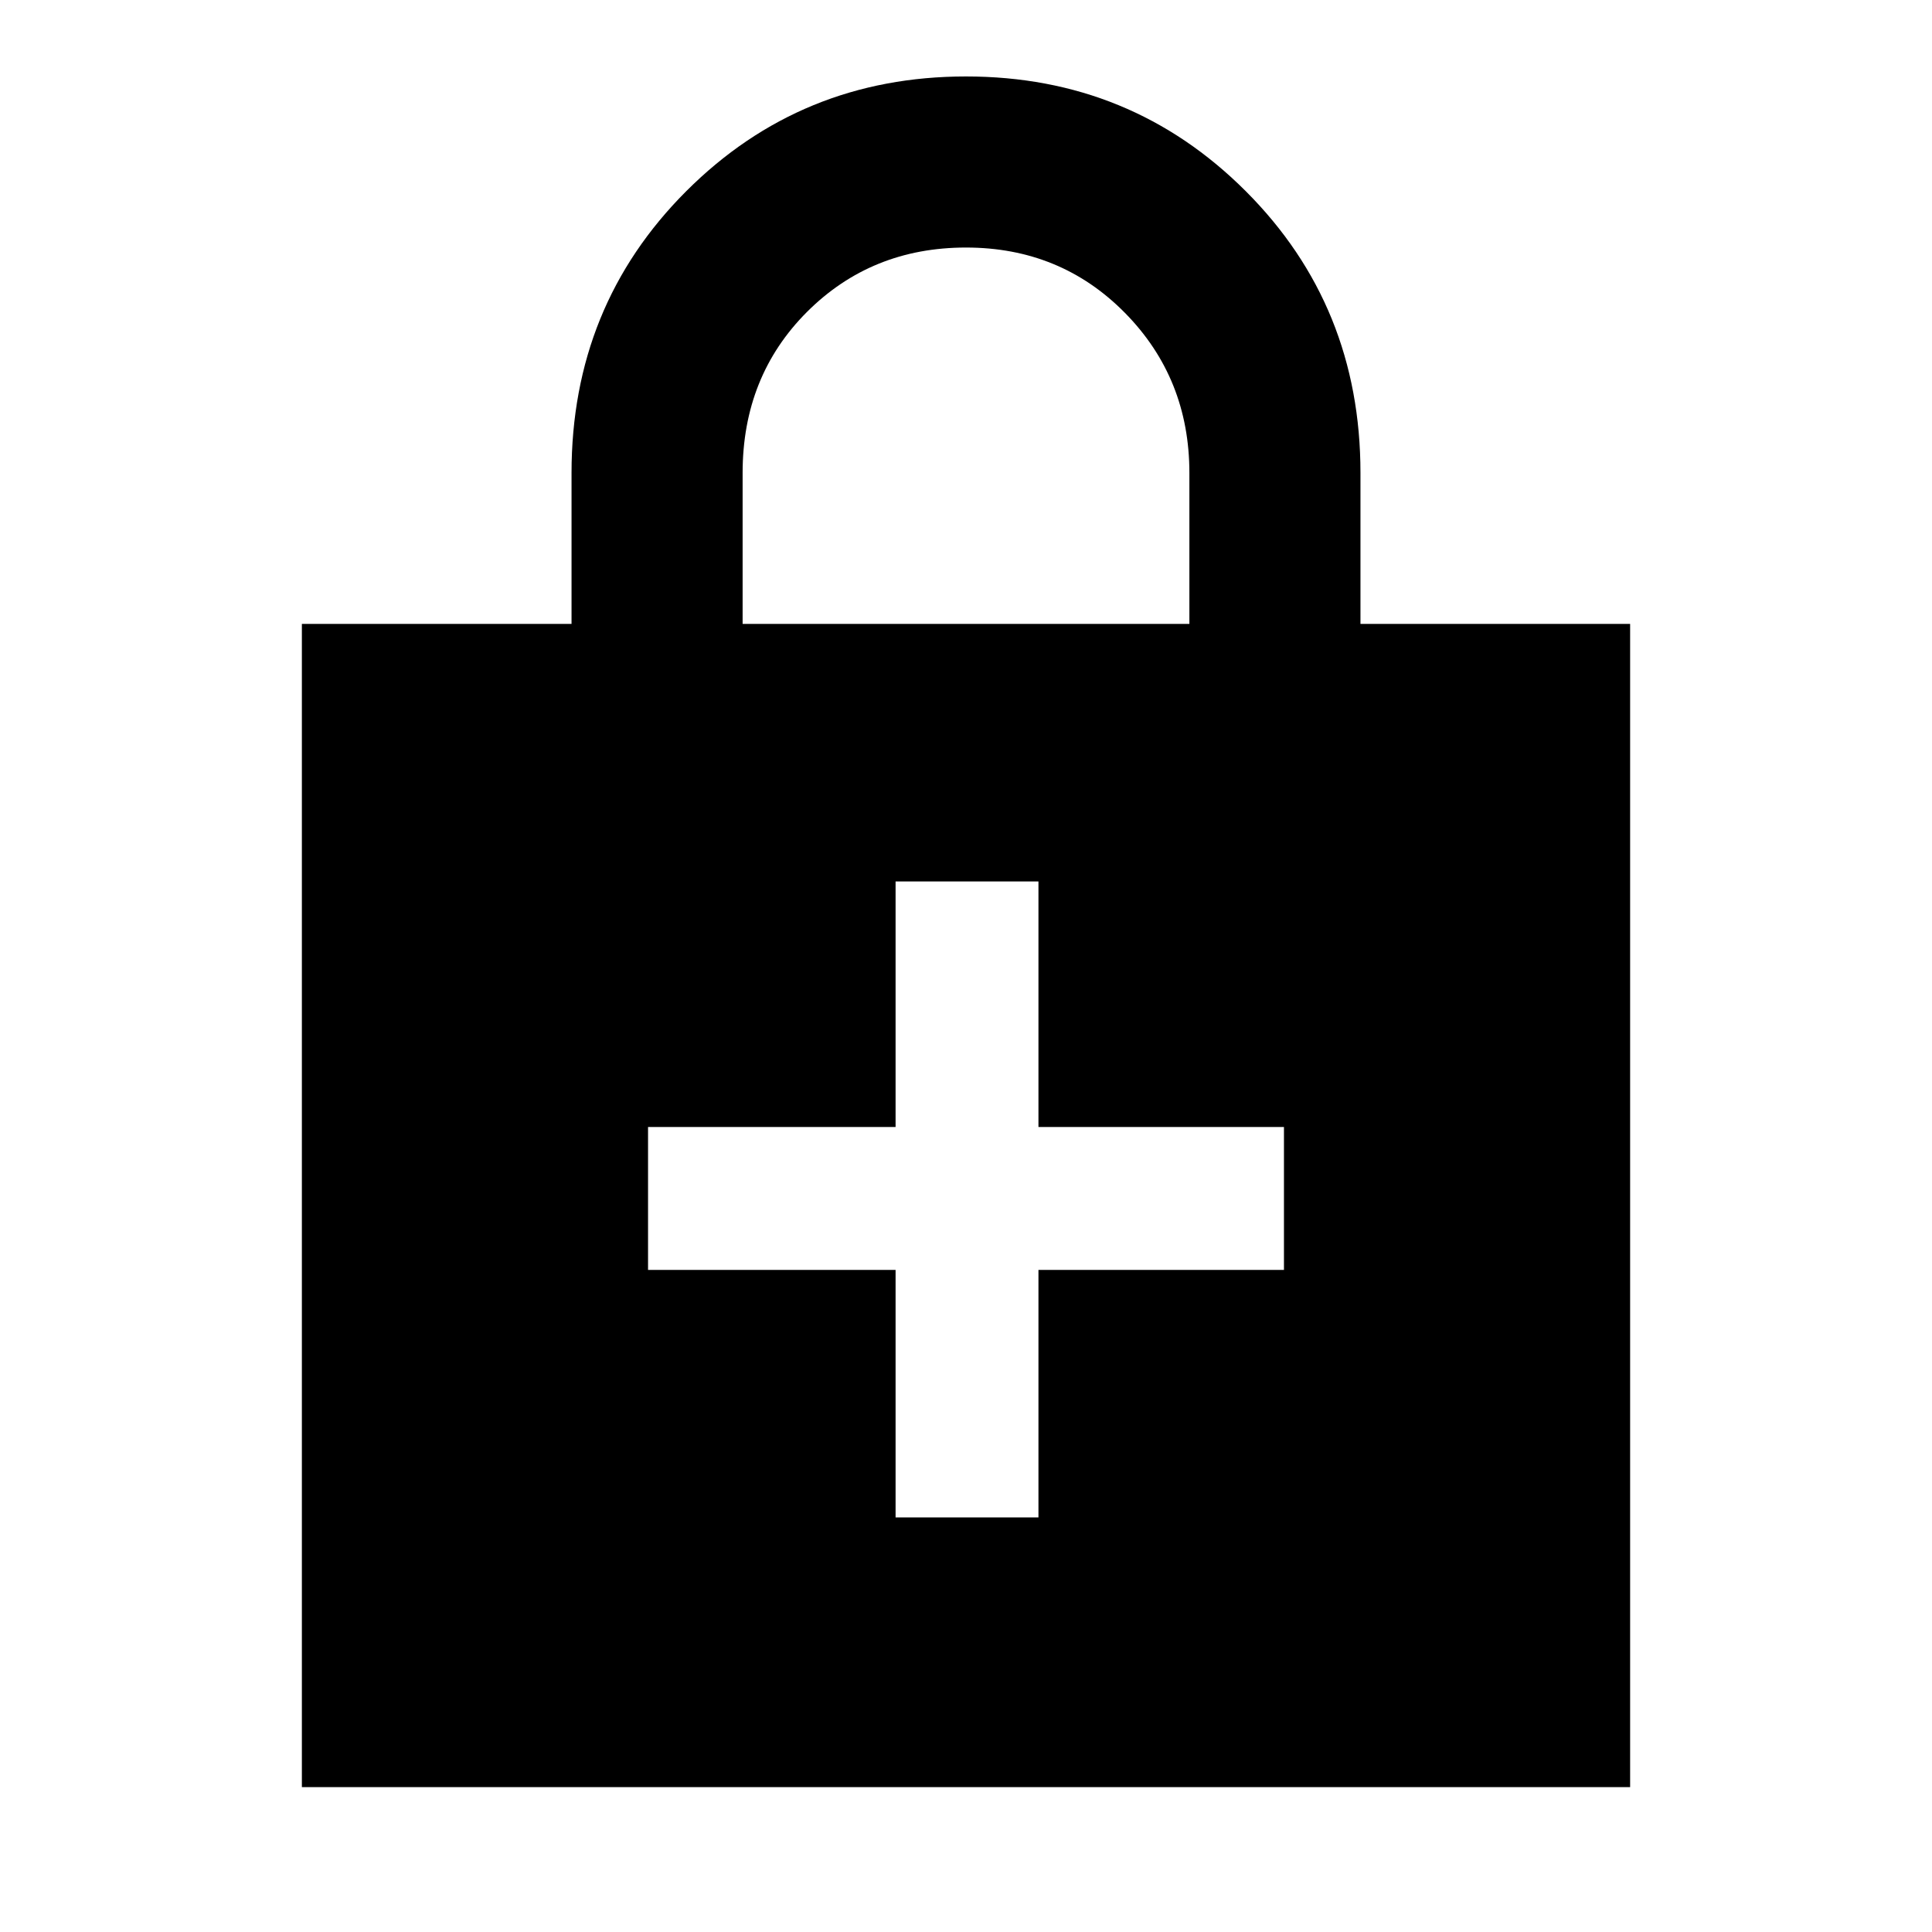 <svg xmlns="http://www.w3.org/2000/svg" height="40" width="40"><path d="M6.25 37V12.917h5.583V9.792q0-3.459 2.375-5.834Q16.583 1.583 20 1.583t5.792 2.375q2.375 2.375 2.375 5.834v3.125h5.583V37Zm9.125-24.083h9.25V9.792q0-1.959-1.333-3.313Q21.958 5.125 20 5.125q-1.958 0-3.292 1.333-1.333 1.334-1.333 3.334Zm3.167 18.5H21.5v-5.125h5.083v-2.959H21.5V18.25h-2.958v5.083h-5.125v2.959h5.125Z"/></svg>